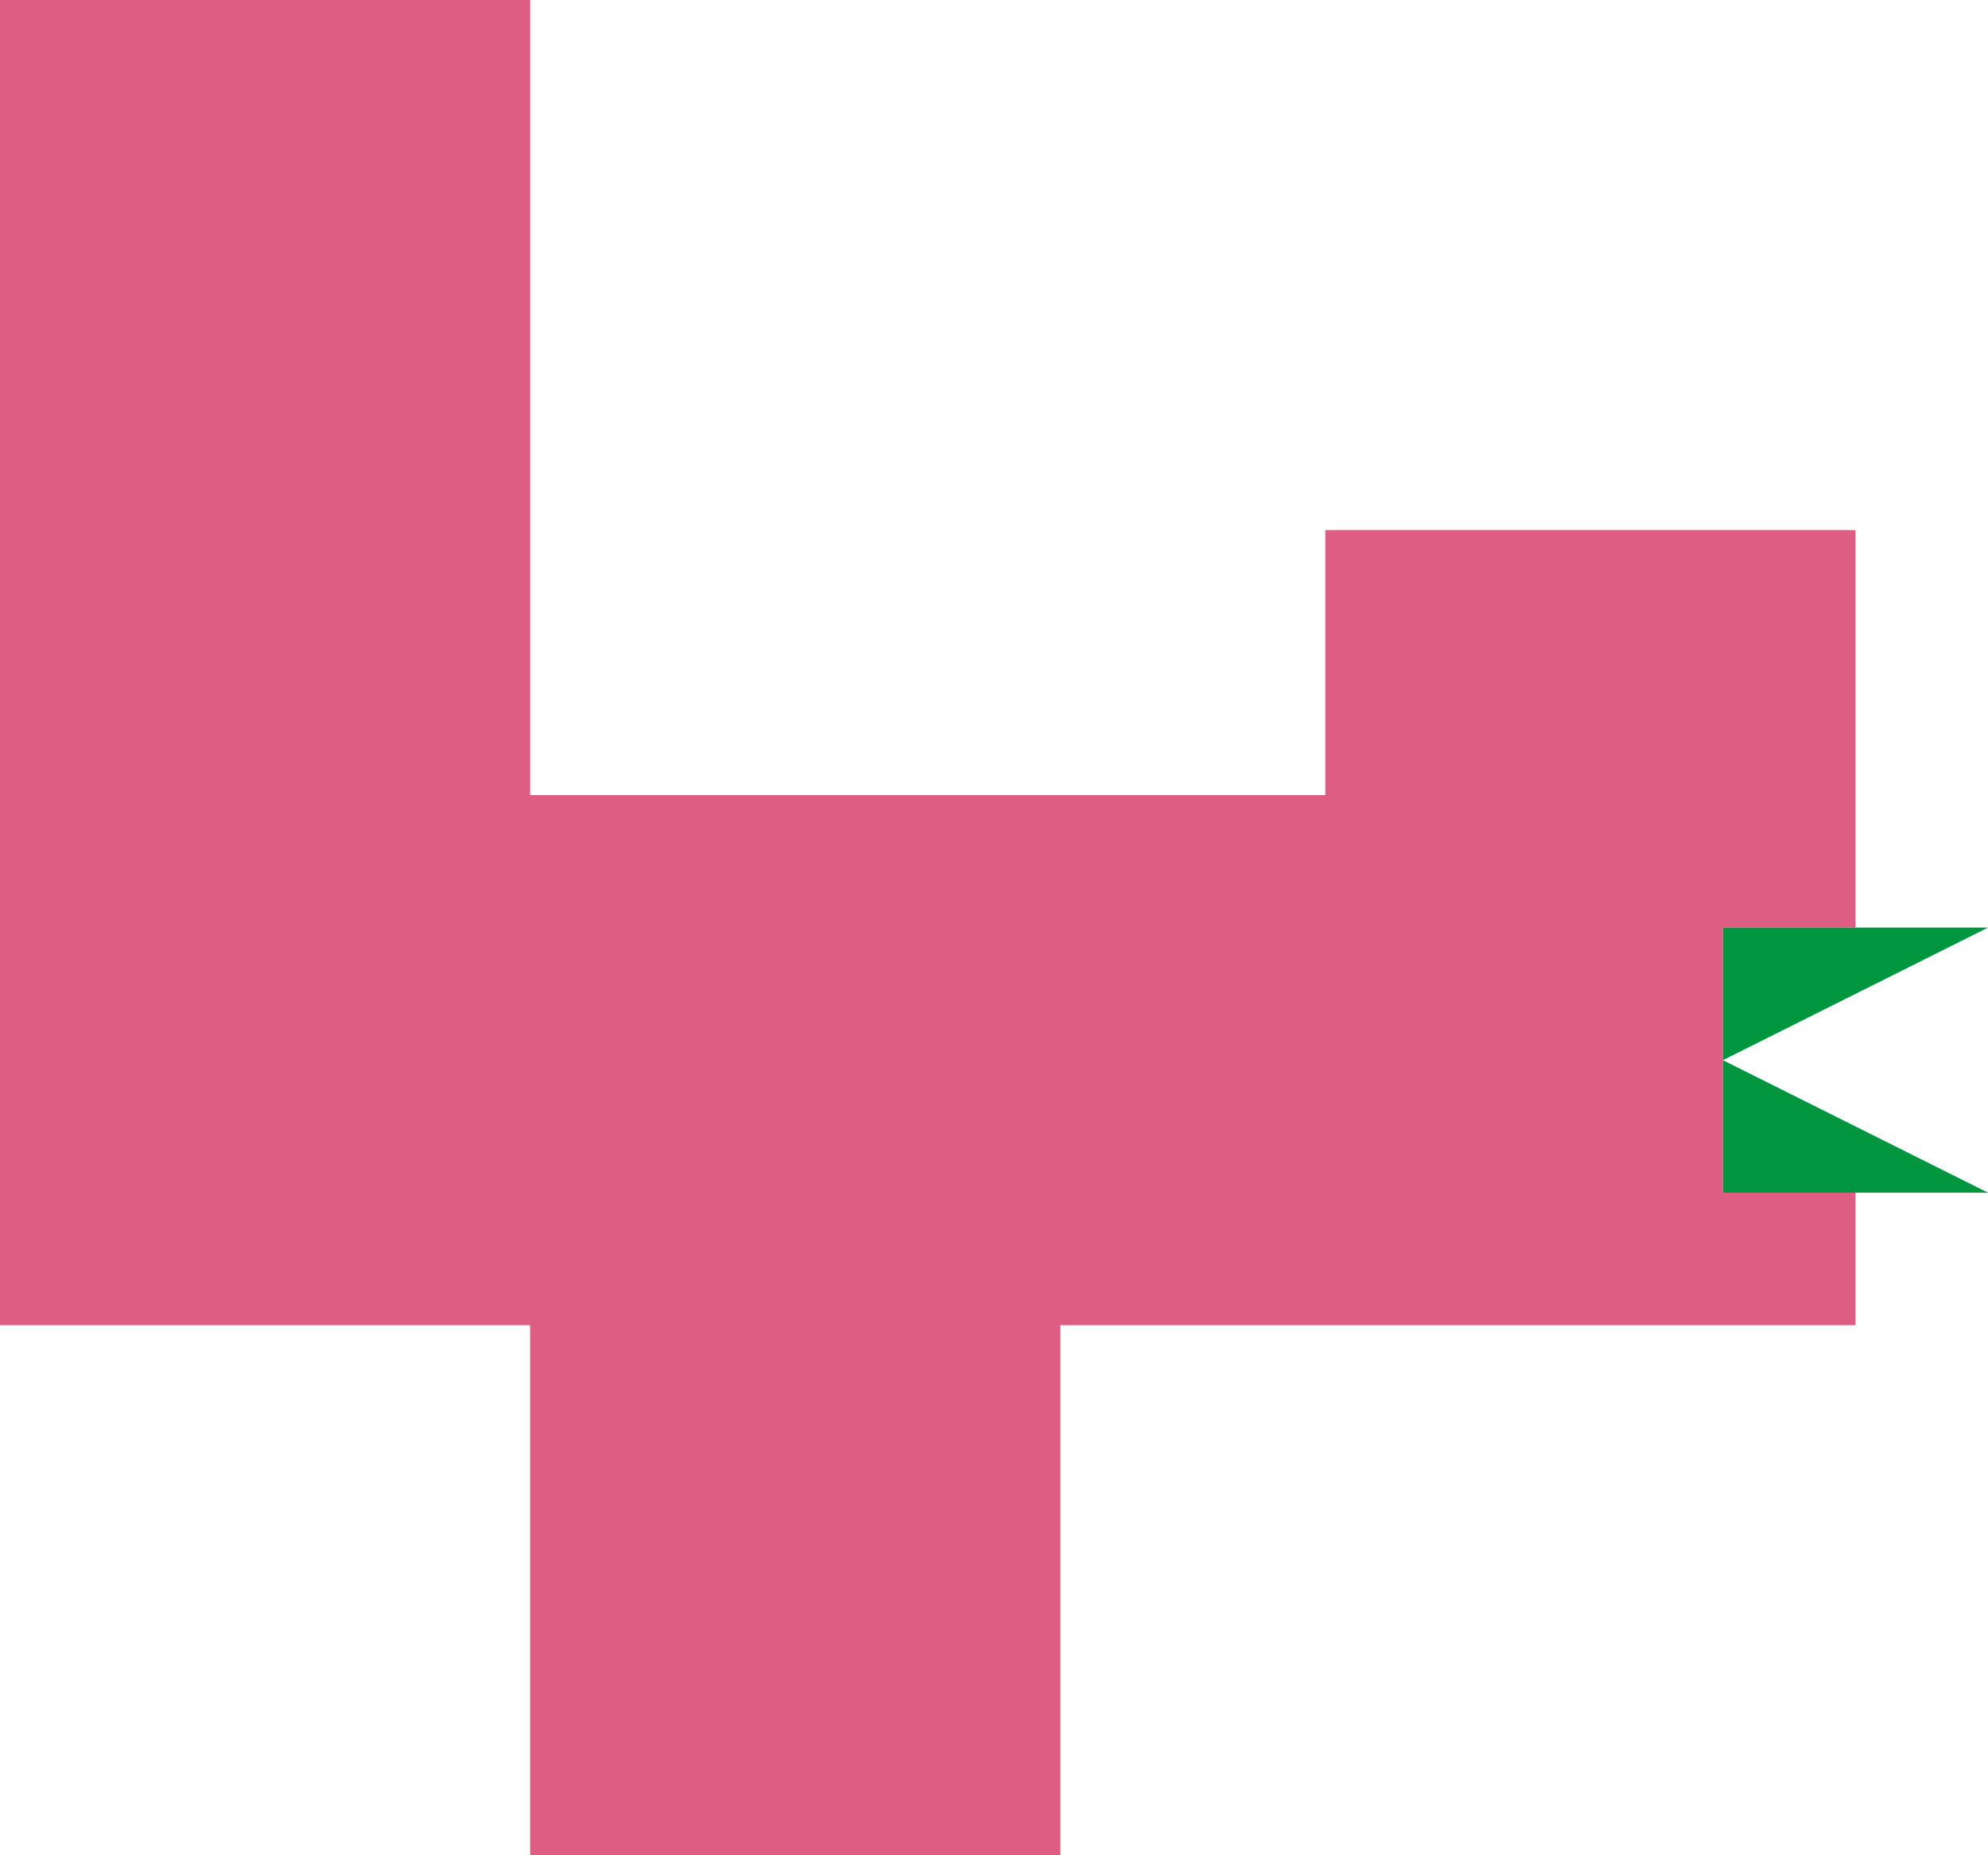 <svg xmlns="http://www.w3.org/2000/svg" width="212.6" height="198.43" viewBox="0 0 212.6 198.43"><defs><style>.cls-1{fill:#de5d83;}.cls-2{fill:#009640;}</style></defs><g id="Layer_2" data-name="Layer 2"><g id="Layer_1-2" data-name="Layer 1"><polygon class="cls-1" points="170.08 56.69 155.91 56.69 141.73 56.69 141.73 70.87 141.73 85.04 127.56 85.04 113.39 85.04 99.21 85.04 85.04 85.04 70.87 85.04 56.69 85.04 56.69 70.87 56.69 56.69 56.69 42.52 56.69 28.35 56.69 14.17 56.69 0 42.52 0 28.35 0 14.17 0 0 0 0 14.17 0 28.35 0 42.52 0 56.69 0 70.87 0 85.04 0 99.21 0 113.39 0 127.56 0 141.73 14.17 141.73 28.35 141.73 42.52 141.73 56.69 141.73 56.69 155.91 56.69 170.08 56.69 184.25 56.69 198.43 70.87 198.43 85.04 198.43 99.21 198.43 113.39 198.43 113.39 184.25 113.39 170.08 113.39 155.91 113.39 141.73 127.56 141.73 141.73 141.73 155.91 141.73 170.08 141.73 184.25 141.73 198.43 141.73 198.43 127.56 184.25 127.56 184.25 99.21 198.43 99.21 198.43 85.04 198.43 70.87 198.43 56.69 184.25 56.69 170.08 56.69"/><polygon class="cls-2" points="184.25 99.21 212.6 99.21 184.25 113.39 212.6 127.56 184.25 127.56 184.25 99.21"/></g></g></svg>